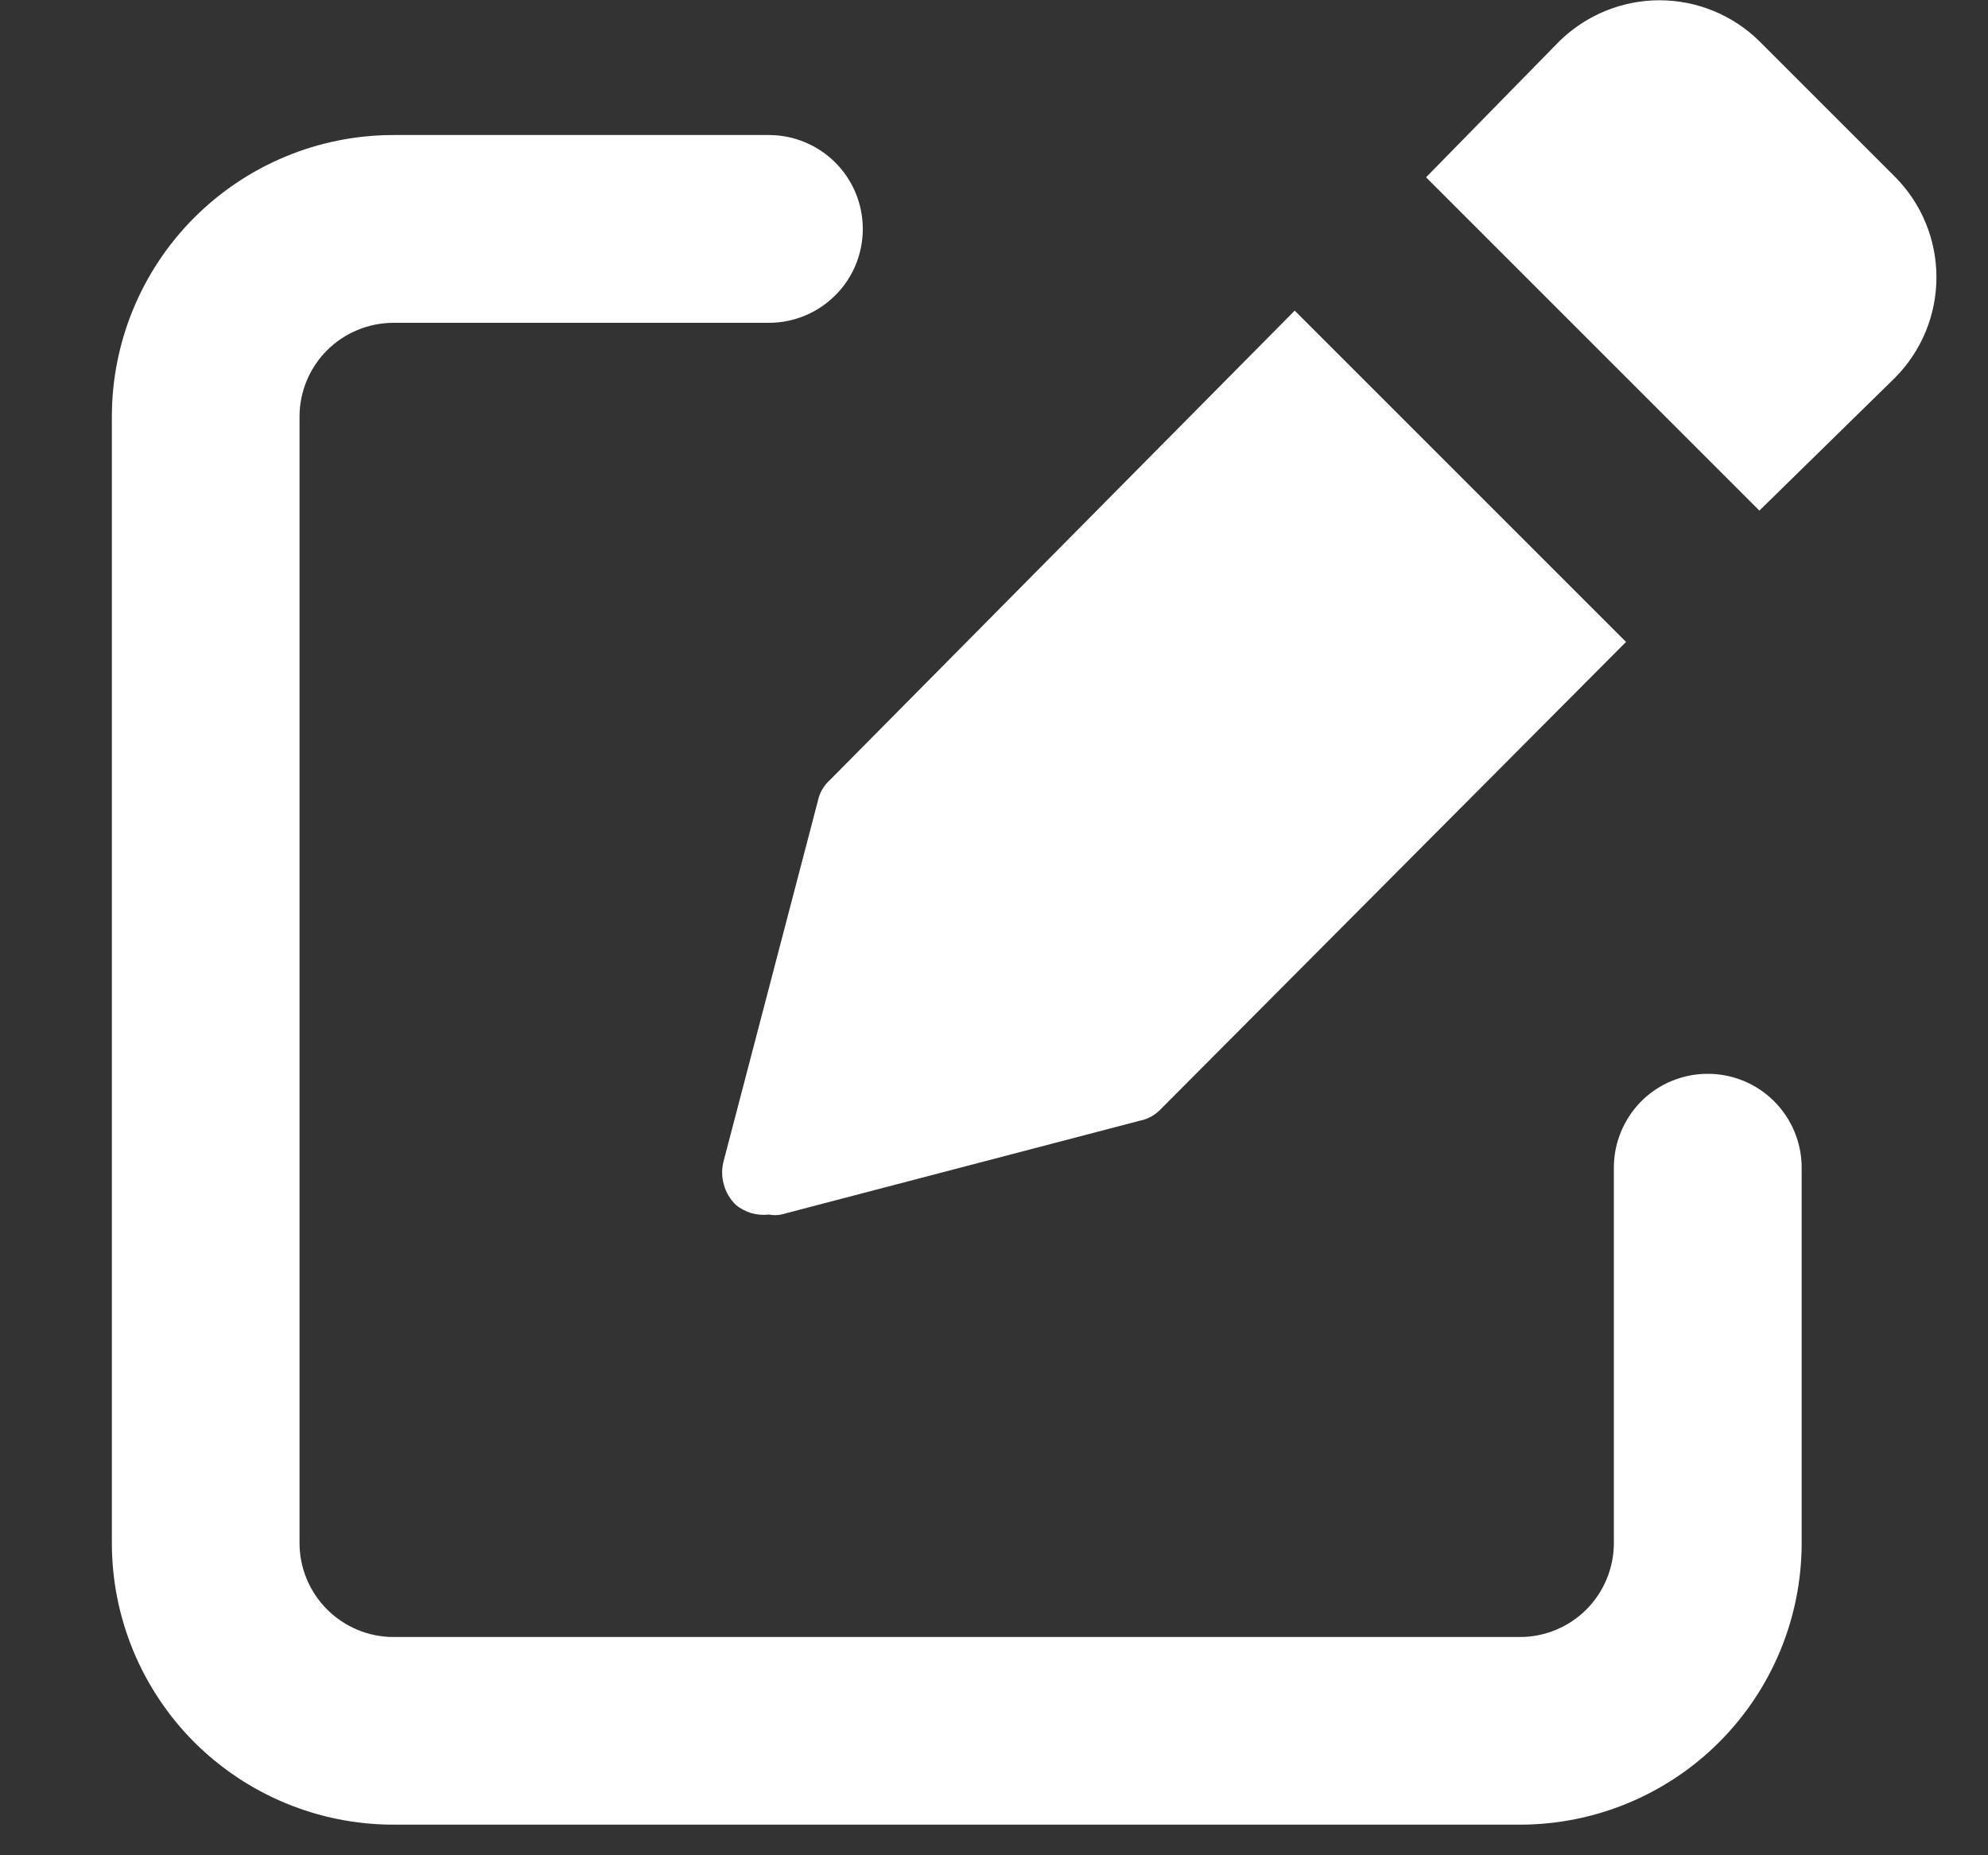 <svg width="15" height="14" viewBox="0 0 15 14" fill="none" xmlns="http://www.w3.org/2000/svg">
                                <rect x="0" y="0" width="15" height="14" fill="#333333" stroke="none"/>
                                <path
                                    d="M11.469 13.769H2.969C2.405 13.769 1.865 13.545 1.466 13.147C1.068 12.748 0.844 12.208 0.844 11.644V3.144C0.844 2.581 1.068 2.04 1.466 1.642C1.865 1.243 2.405 1.019 2.969 1.019H5.802C5.99 1.019 6.17 1.094 6.303 1.227C6.436 1.36 6.51 1.54 6.51 1.728C6.51 1.915 6.436 2.096 6.303 2.228C6.17 2.361 5.99 2.436 5.802 2.436H2.969C2.781 2.436 2.601 2.511 2.468 2.643C2.335 2.776 2.26 2.956 2.26 3.144V11.644C2.26 11.832 2.335 12.012 2.468 12.145C2.601 12.278 2.781 12.353 2.969 12.353H11.469C11.657 12.353 11.837 12.278 11.97 12.145C12.102 12.012 12.177 11.832 12.177 11.644V8.811C12.177 8.623 12.252 8.443 12.384 8.31C12.517 8.177 12.698 8.103 12.885 8.103C13.073 8.103 13.253 8.177 13.386 8.31C13.519 8.443 13.594 8.623 13.594 8.811V11.644C13.594 12.208 13.37 12.748 12.971 13.147C12.573 13.545 12.032 13.769 11.469 13.769Z"
                                    fill="#fff"
                                />
                                <path
                                    d="M9.769 2.344L6.263 5.885C6.215 5.928 6.182 5.985 6.17 6.048L5.462 8.754C5.445 8.814 5.444 8.877 5.461 8.937C5.477 8.997 5.509 9.051 5.554 9.094C5.589 9.122 5.628 9.142 5.671 9.155C5.714 9.167 5.758 9.17 5.802 9.165C5.832 9.171 5.864 9.171 5.894 9.165L8.6 8.457C8.663 8.445 8.72 8.412 8.763 8.365L12.269 4.844L9.769 2.344Z"
                                    fill="#fff"
                                />
                                <path
                                    d="M14.302 1.338L13.275 0.311C13.074 0.113 12.803 0.002 12.521 0.002C12.239 0.002 11.968 0.113 11.766 0.311L10.76 1.338L13.275 3.853L14.302 2.847C14.5 2.645 14.611 2.375 14.611 2.092C14.611 1.81 14.5 1.539 14.302 1.338Z"
                                    fill="#fff"
                                />
                            </svg>
